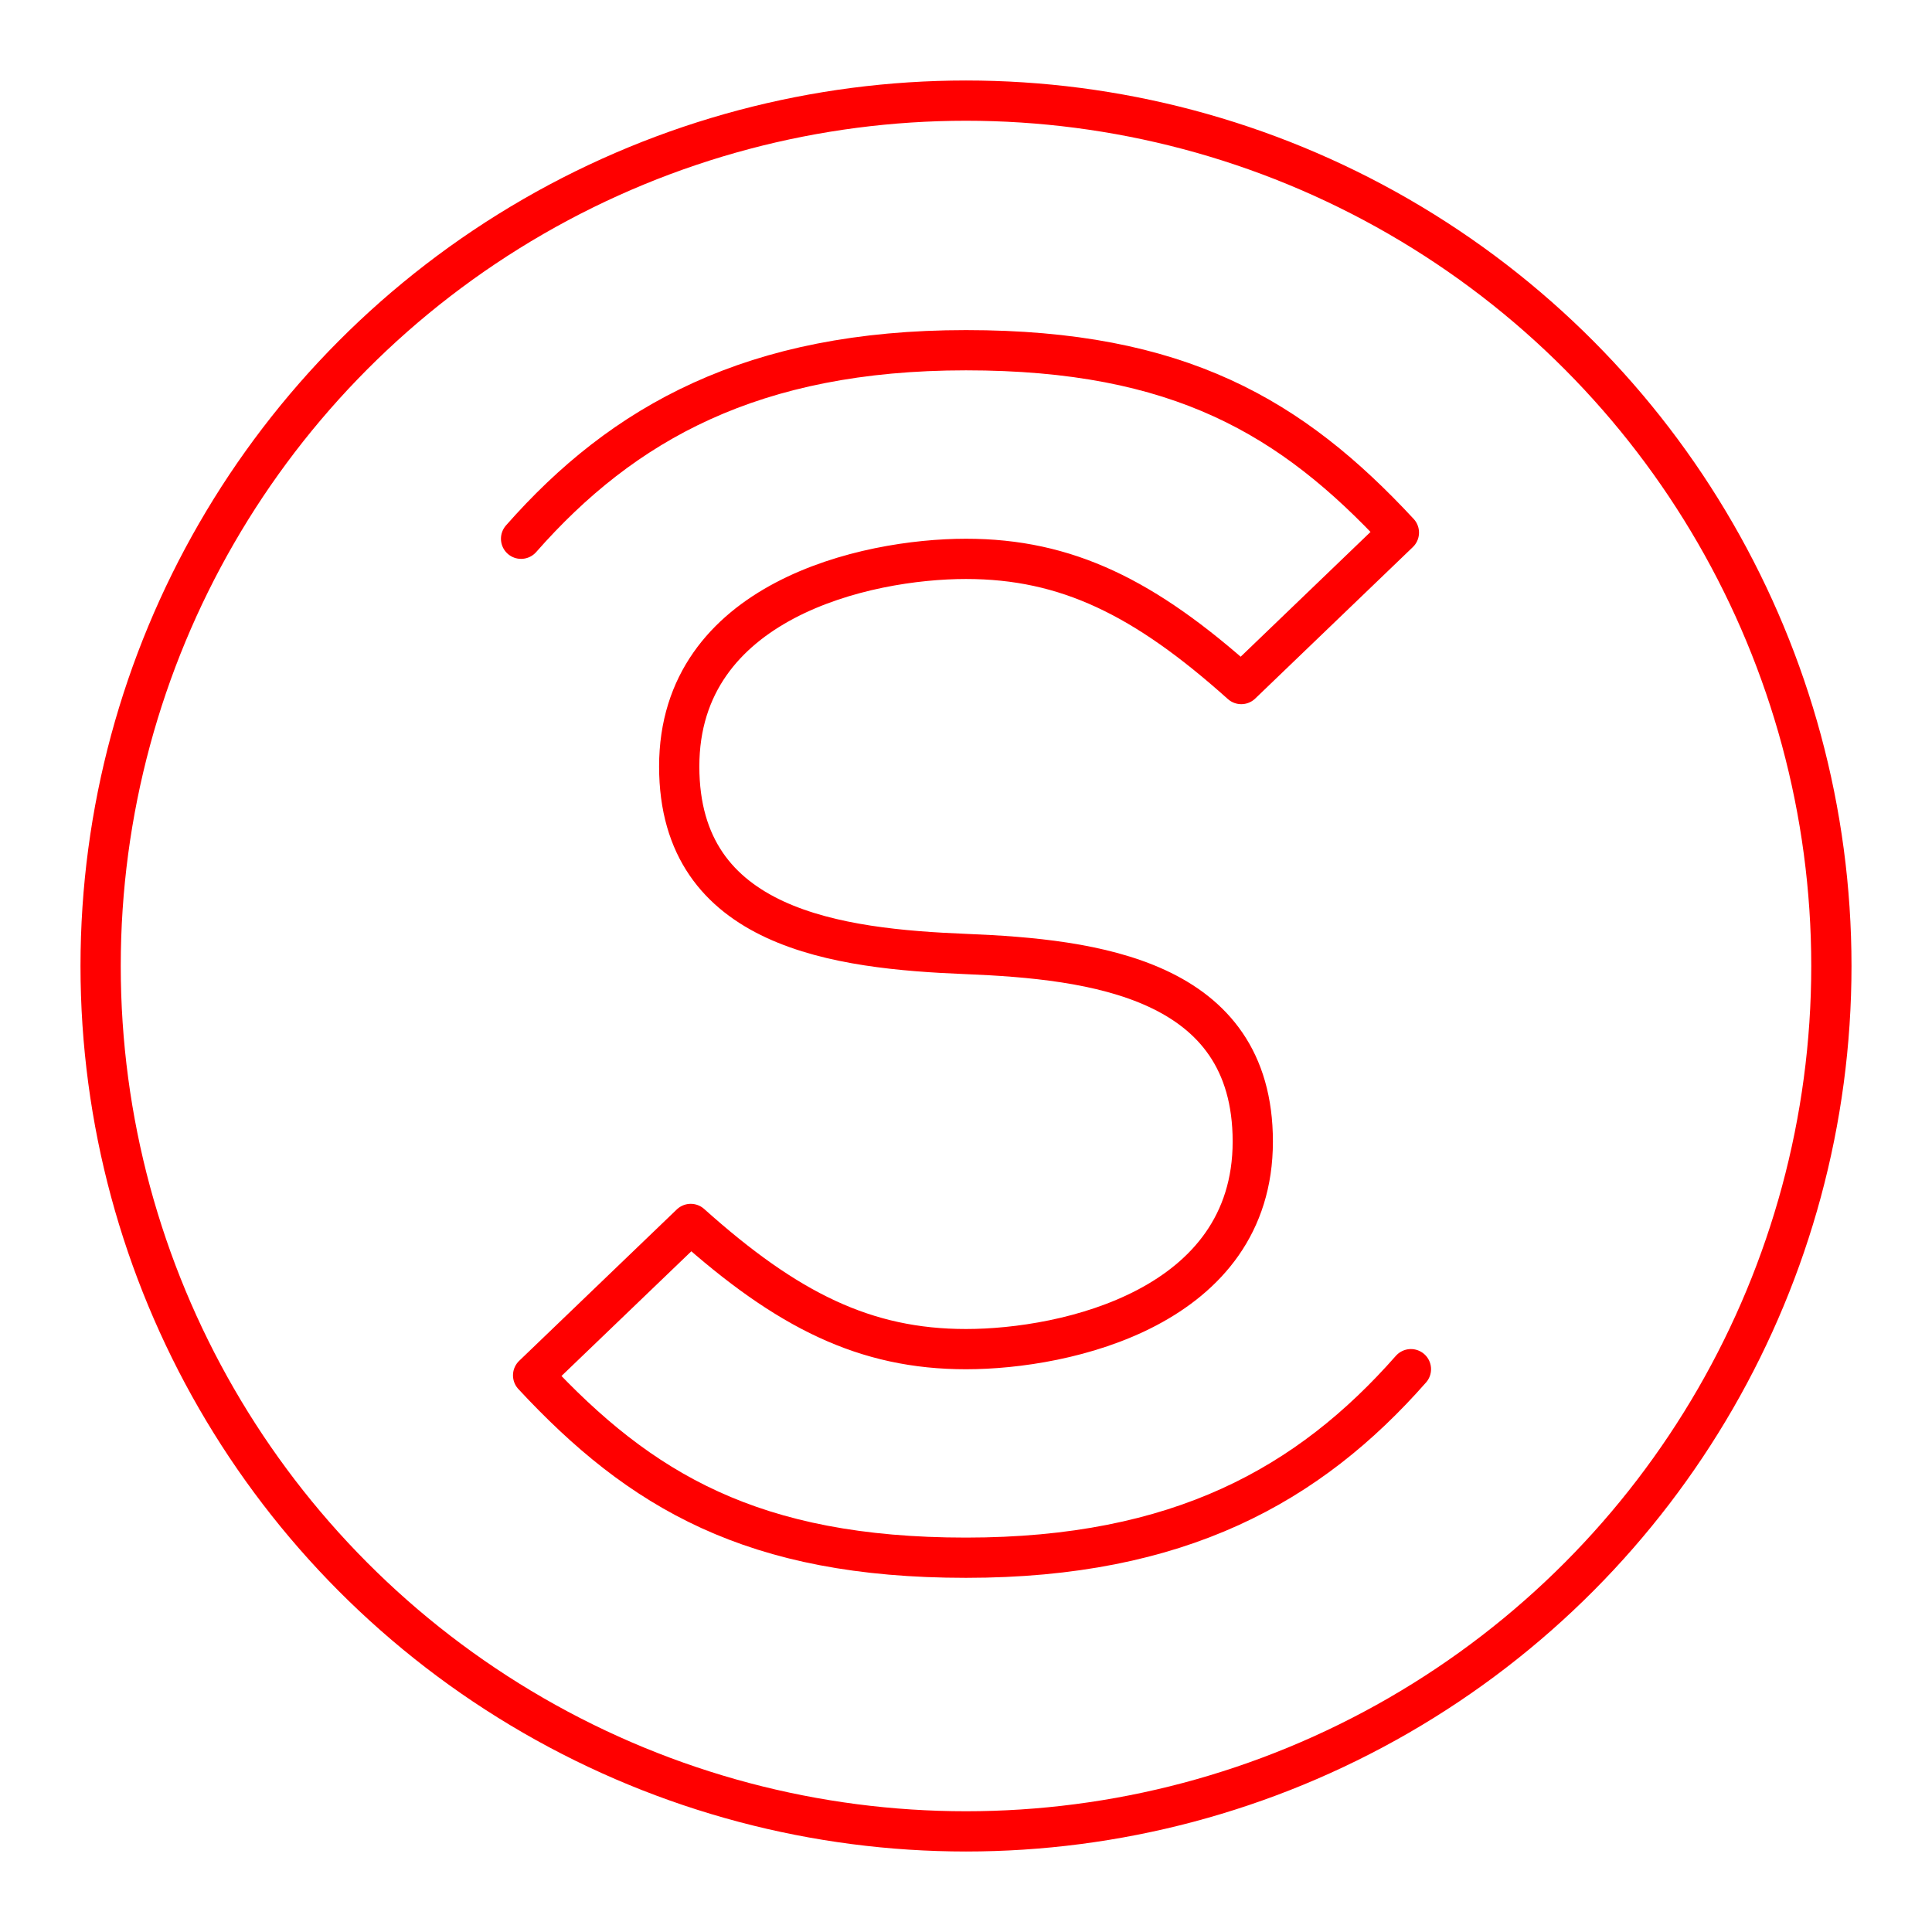 <svg xmlns="http://www.w3.org/2000/svg" viewBox="0 0 48 48"><defs><style>.a{fill:none;stroke:#FF0000;stroke-linecap:round;stroke-linejoin:round;}</style></defs><circle class="a" cx="24" cy="24" r="21.5"/><path class="a" d="M12.946,13.385C15.48,10.505,18.706,8.701,24,8.701s8.093,1.664,10.755,4.531l-3.916,3.763c-2.4-2.15-4.339-3.11-6.839-3.11s-7.125,1.037-7.125,5.158c0,4.057,3.968,4.531,7.125,4.659s7.125.602,7.125,4.659c0,4.121-4.625,5.158-7.125,5.158s-4.439-.96-6.839-3.11L13.245,34.17C15.907,37.037,18.706,38.701,24,38.701s8.52-1.805,11.054-4.684"/></svg>